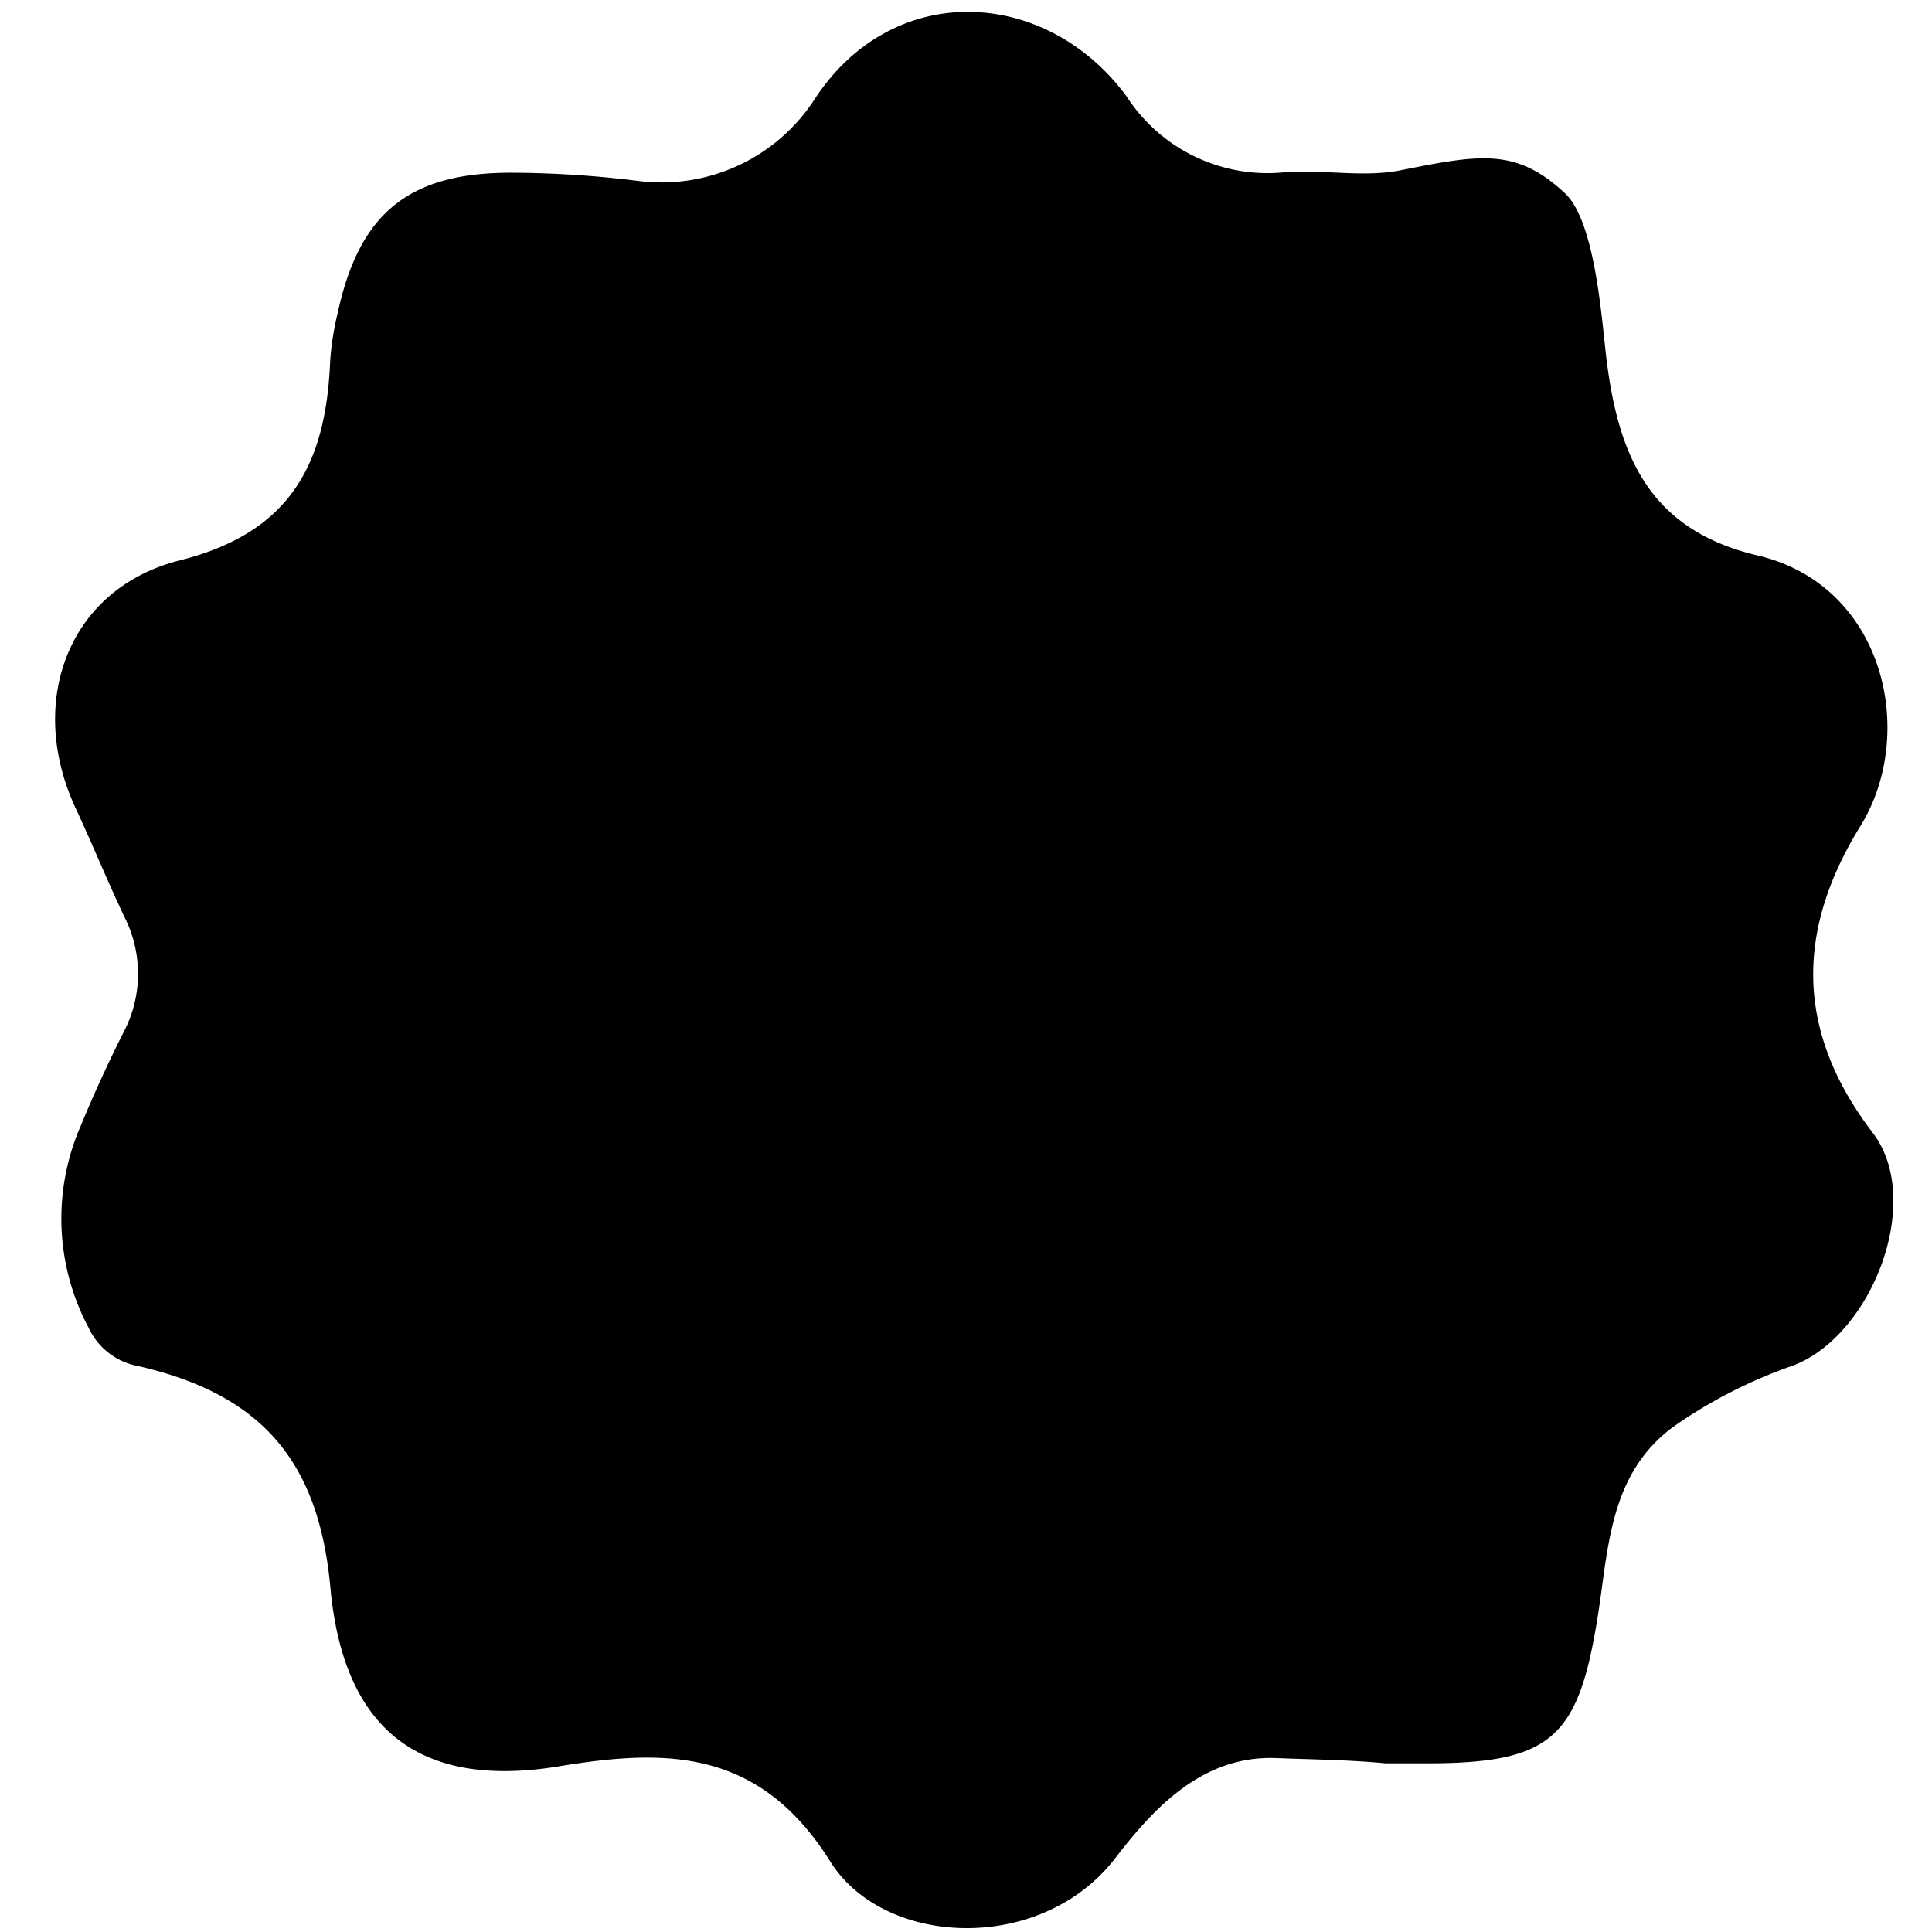 <svg xmlns='http://www.w3.org/2000/svg' viewBox='0 0 100 100'>
	<path d='M92.81,70.68a25.22,25.22,0,0,0-6.2,3.17c-3.33,2.46-3.35,6.31-3.91,9.81-1,6.29-2.38,7.61-8.86,7.61H71.71C70,91.1,68,91.07,66.09,91c-3.73-.16-6.24,2.41-8.35,5.16-3.82,5-12,4.65-14.78.17-3.68-5.86-8.54-5.81-14-4.91-7.19,1.19-11.18-1.83-11.86-9.25-.6-6.55-3.57-10-9.94-11.46a3.53,3.53,0,0,1-2.58-2,12,12,0,0,1-.4-10.44c.67-1.63,1.41-3.24,2.2-4.81a6.5,6.5,0,0,0,.06-6c-.88-1.86-1.66-3.77-2.53-5.64C1.35,36.31,3.54,30.45,9.32,29s7.56-5.08,7.77-10.32a14.56,14.56,0,0,1,.38-2.44c1.12-5.23,3.71-7.33,9.08-7.3A54.31,54.31,0,0,1,33,9.36a9.44,9.44,0,0,0,9.18-4.25c4.07-6.2,12-5.75,16.14-.11a8.69,8.69,0,0,0,8.23,3.91c2-.14,4,.28,5.91-.09C76.58,8,78.46,7.63,81,10c1.6,1.5,1.91,6.68,2.16,8.66.63,5,2.26,8.78,7.81,10.09,6.57,1.54,8.28,9.21,5.33,14-3.34,5.4-3.39,10.61.63,15.88C99.6,62.11,96.92,69.12,92.81,70.68Z'/>
</svg>